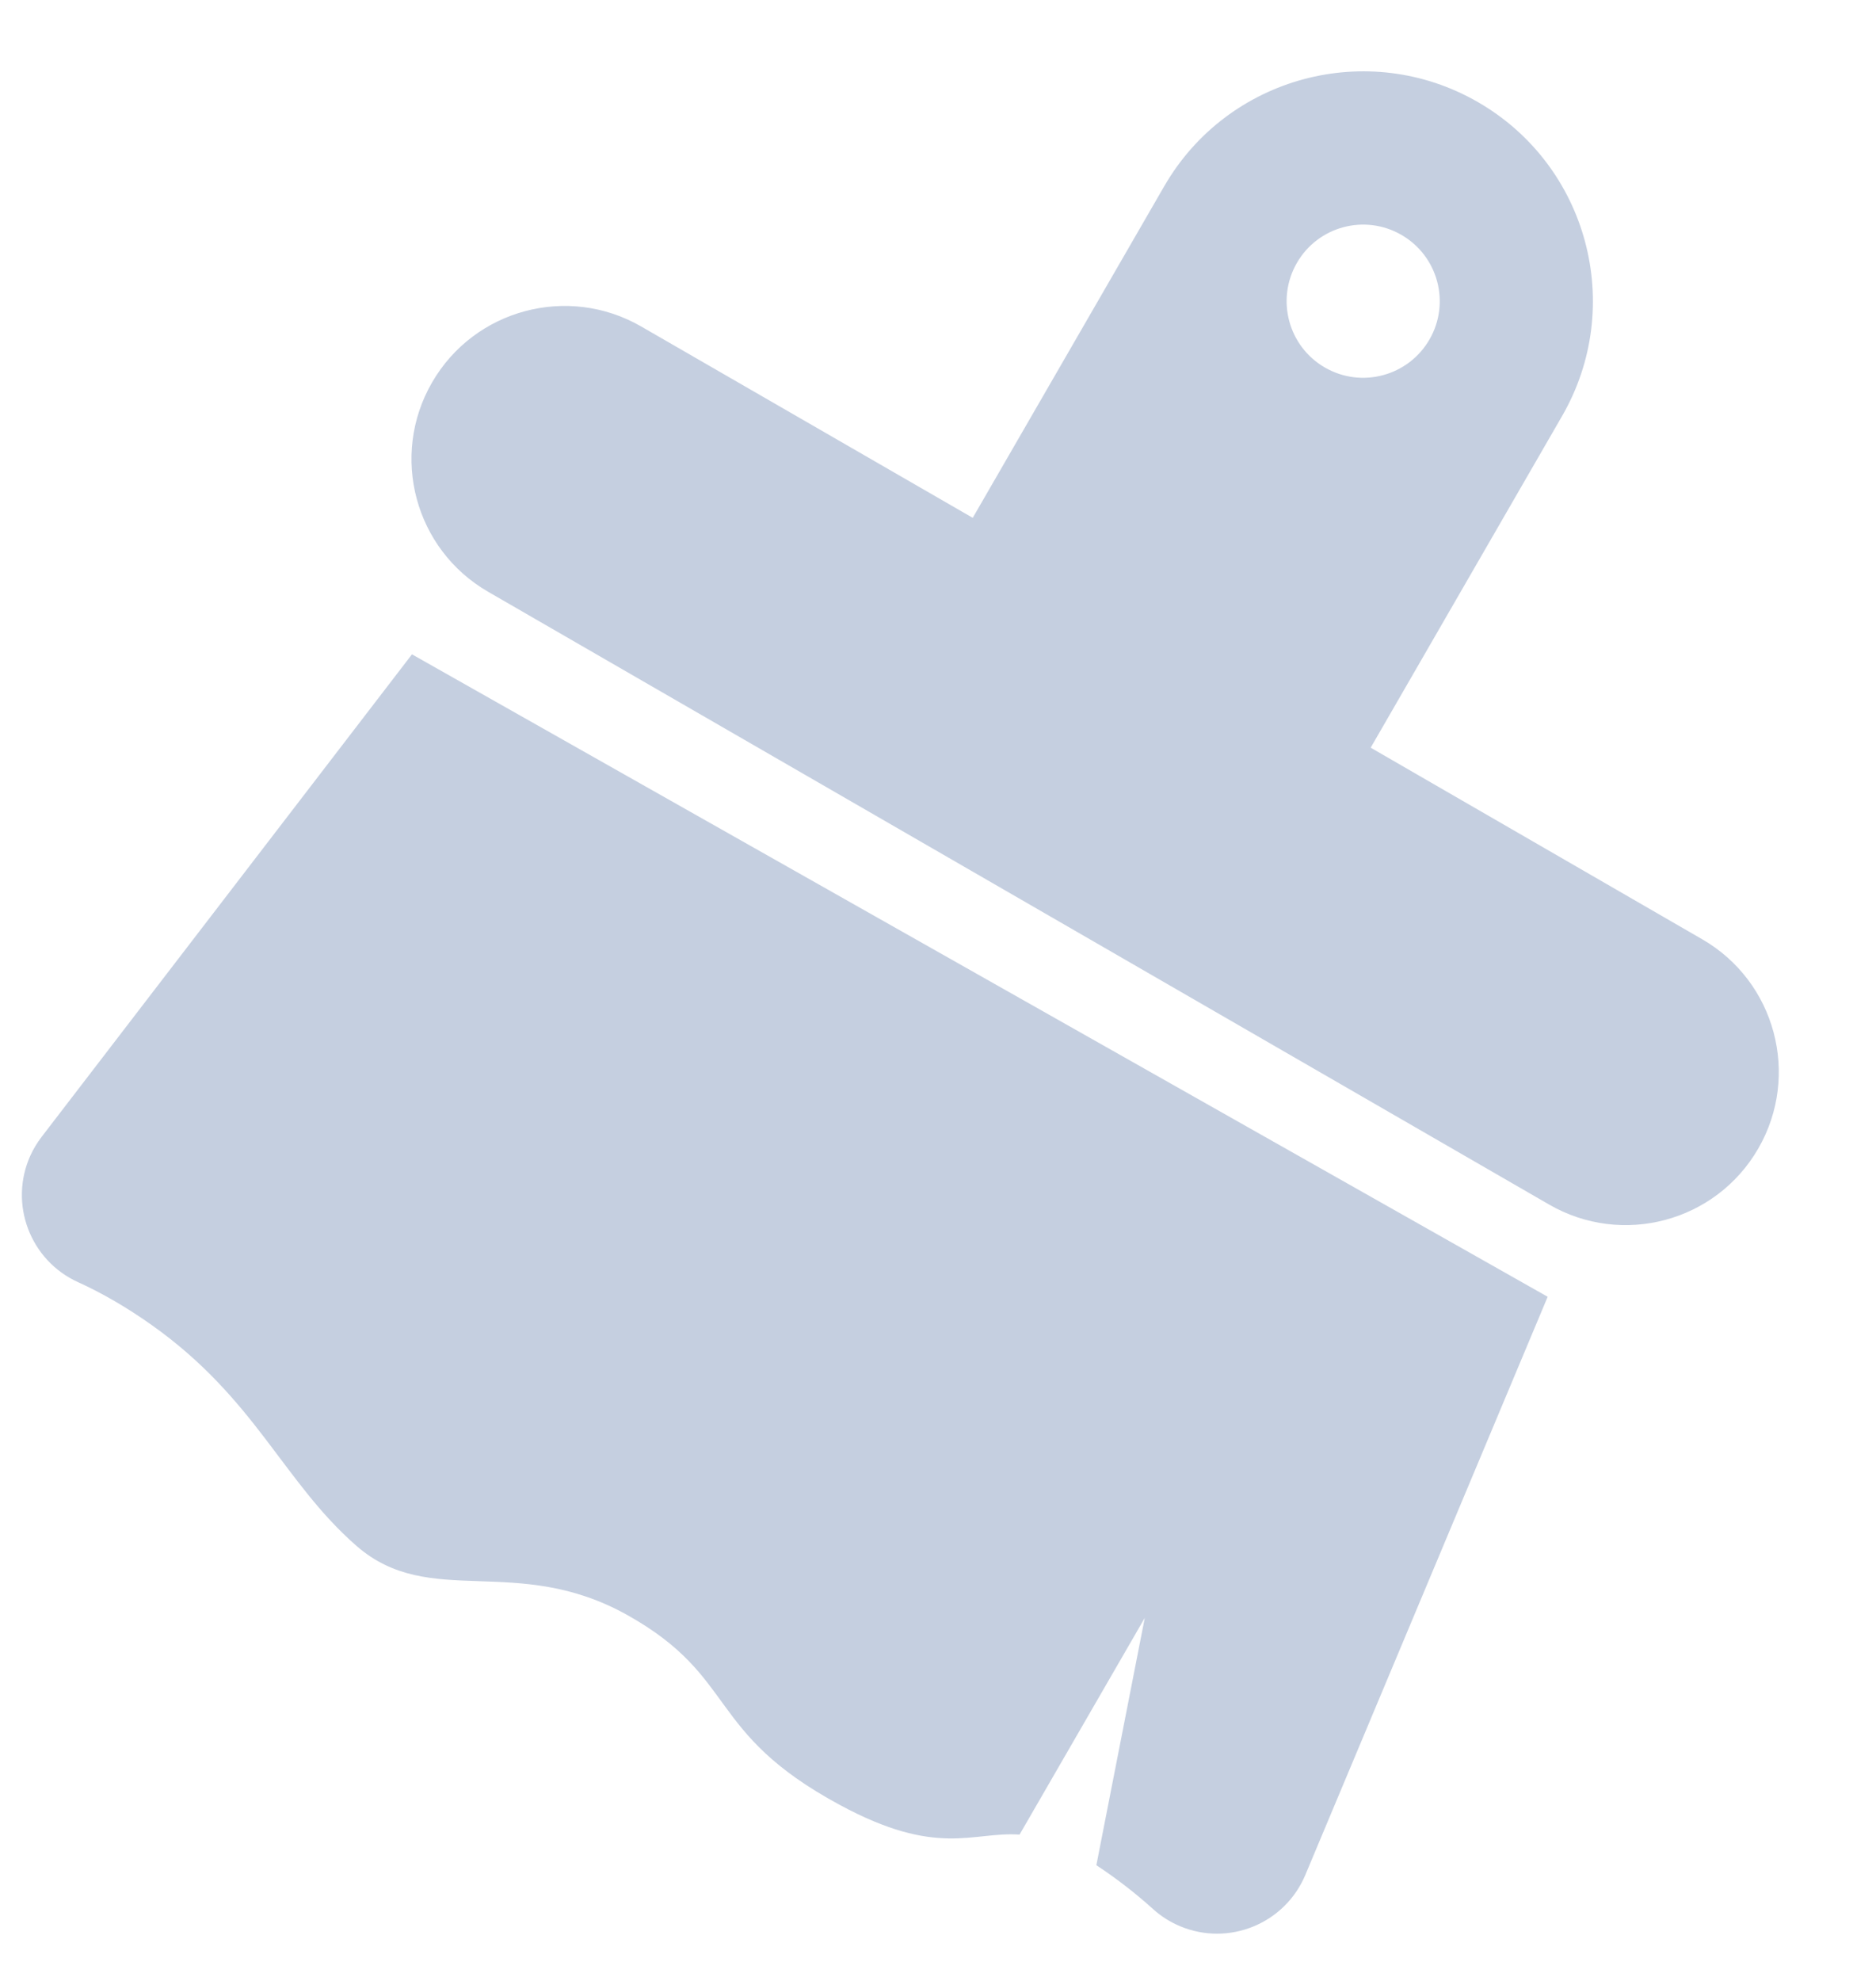 <?xml version="1.0" encoding="UTF-8"?>
<svg width="18px" height="19px" viewBox="0 0 18 19" version="1.1" xmlns="http://www.w3.org/2000/svg" xmlns:xlink="http://www.w3.org/1999/xlink">
    <!-- Generator: Sketch 58 (84663) - https://sketch.com -->
    <title>formatting_dark</title>
    <desc>Created with Sketch.</desc>
    <g id="组件" stroke="none" stroke-width="1" fill="none" fill-rule="evenodd">
        <g id="button/formatting_dark" transform="translate(-9, -9)" fill="#C5CFE0">
            <g id="formatting_dark" transform="translate(19, 17.794) rotate(30) translate(-19, -17.794) translate(11, 8.794)">
                <path d="M14.022,9.731 L14.781,15.696 C14.845,16.199 14.489,16.659 13.986,16.723 C13.884,16.736 13.78,16.732 13.679,16.71 C13.449,16.661 13.222,16.631 12.998,16.618 L12.214,14.331 L12.213,16.732 C11.805,16.932 11.644,17.319 10.573,17.348 C9.107,17.389 9.125,16.774 7.901,16.79 C6.678,16.807 6.236,17.694 5.319,17.515 C4.402,17.335 3.776,16.777 2.56,16.663 C2.269,16.636 1.996,16.635 1.741,16.66 C1.237,16.71 0.787,16.341 0.737,15.837 C0.73,15.767 0.732,15.696 0.741,15.626 L1.504,9.843 L14.022,9.731 Z M7.714,0.142 C8.932,0.142 9.918,1.129 9.918,2.346 L9.918,6.019 L13.592,6.02 C14.403,6.02 15.061,6.678 15.061,7.489 C15.061,8.301 14.403,8.958 13.592,8.958 L1.837,8.958 C1.025,8.958 0.367,8.301 0.367,7.489 C0.367,6.678 1.025,6.02 1.837,6.02 L5.509,6.019 L5.51,2.346 C5.51,1.129 6.497,0.142 7.714,0.142 Z M7.714,1.612 C7.309,1.612 6.98,1.94 6.98,2.346 C6.98,2.752 7.309,3.081 7.714,3.081 C8.12,3.081 8.449,2.752 8.449,2.346 C8.449,1.94 8.12,1.612 7.714,1.612 Z" id="形状结合"></path>
            </g>
        </g>
    </g>
</svg>